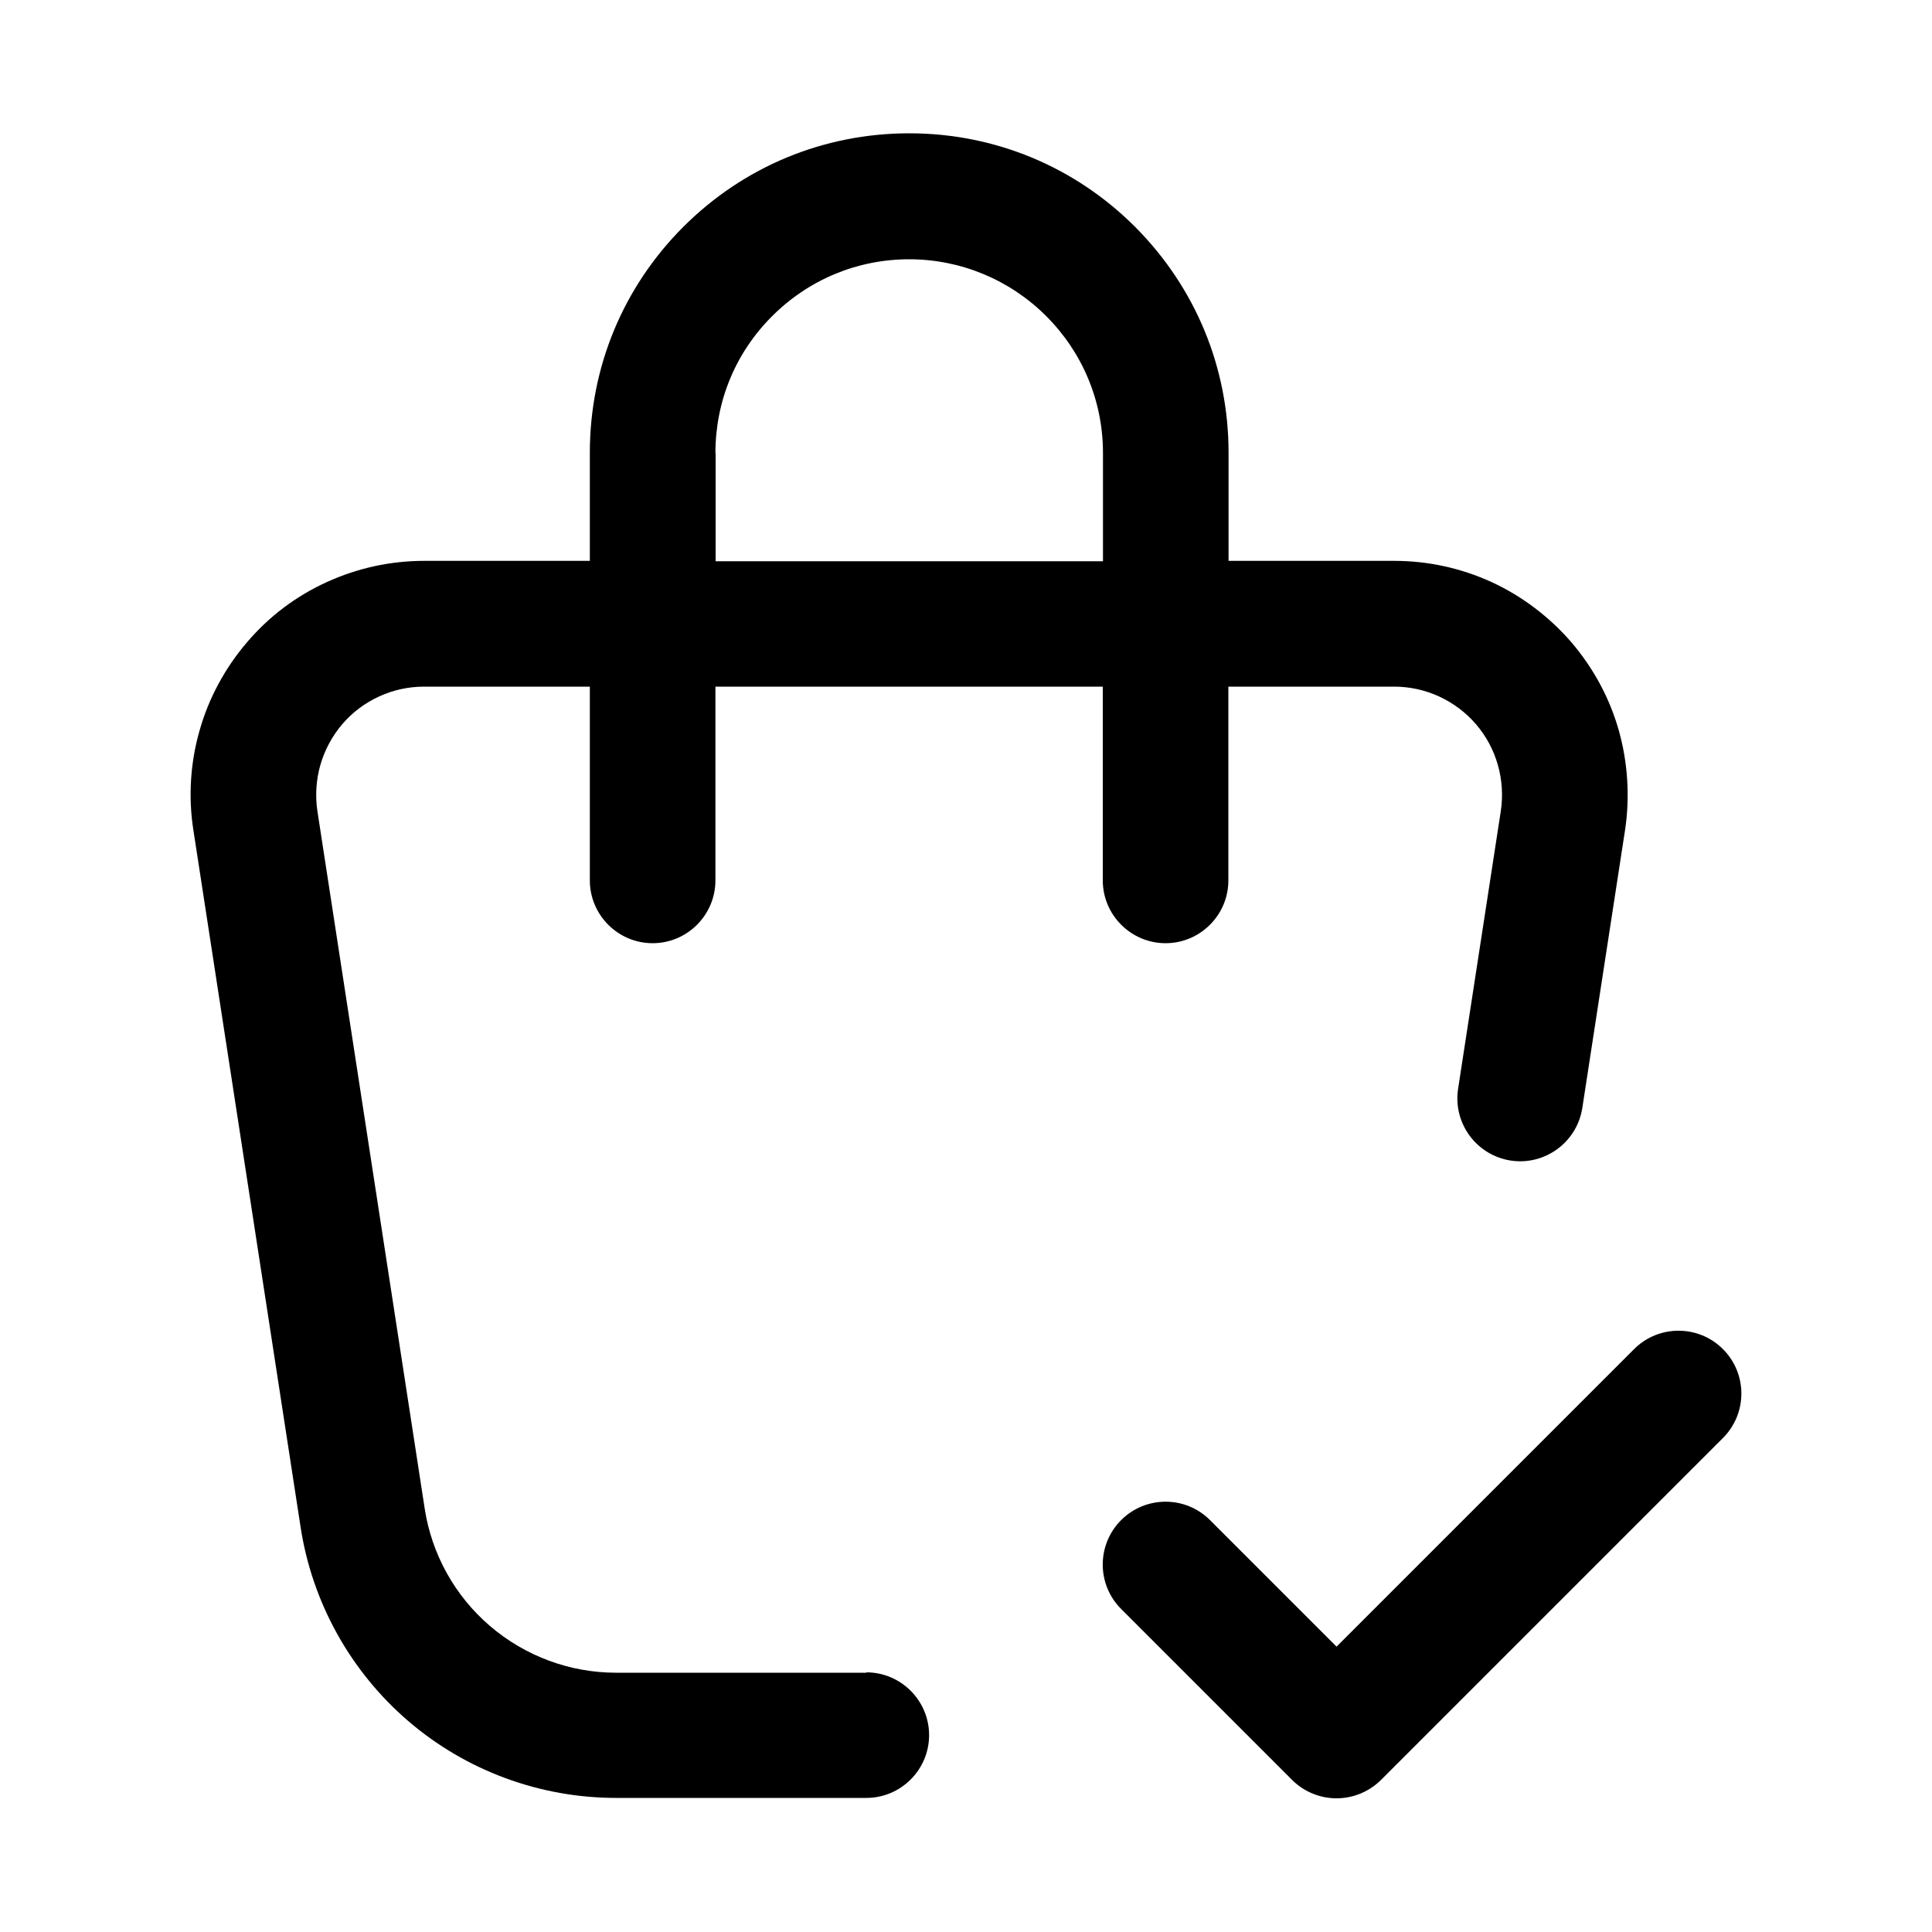 <svg id="Layer_1" data-name="Layer 1" xmlns="http://www.w3.org/2000/svg" viewBox="0 0 100 100">
                <defs>
                  <style>
      .cls-1 {
        fill: CurrentColor;
      }
    </style>
                </defs>
                <path class="cls-1" d="M44.84,86.58h-12.95c-2.39,0-4.71-.86-6.53-2.42-1.82-1.56-3.02-3.72-3.38-6.09l-5.55-36.08c-.12-.79-.07-1.62.15-2.39.22-.77.61-1.5,1.13-2.11.53-.62,1.17-1.1,1.91-1.44.74-.34,1.52-.51,2.34-.51h8.57v10.03c0,1.79,1.46,3.25,3.25,3.25s3.25-1.46,3.25-3.25v-10.03h20.05v10.03c0,1.79,1.46,3.25,3.25,3.25s3.25-1.46,3.25-3.25v-10.03h8.57c.81,0,1.6.17,2.34.51.73.34,1.39.83,1.91,1.44.53.62.91,1.33,1.13,2.11.22.77.27,1.6.15,2.39l-2.21,14.37c-.27,1.77.94,3.43,2.72,3.71,1.77.27,3.43-.94,3.71-2.72l2.21-14.37c.26-1.71.15-3.5-.32-5.17-.48-1.69-1.31-3.22-2.45-4.56-1.13-1.31-2.55-2.39-4.13-3.12-1.6-.73-3.3-1.1-5.05-1.1h-8.57v-5.6c0-4.42-1.72-8.56-4.84-11.69-3.12-3.12-7.27-4.84-11.69-4.84s-8.57,1.72-11.69,4.84c-3.12,3.12-4.84,7.27-4.84,11.69v5.6h-8.57c-1.75,0-3.45.37-5.05,1.1-1.6.73-2.99,1.78-4.13,3.12-1.13,1.32-1.98,2.89-2.45,4.56-.48,1.67-.59,3.45-.32,5.16l5.55,36.08c.6,3.9,2.58,7.46,5.57,10.03,2.99,2.57,6.82,3.98,10.76,3.98h12.95c1.79,0,3.25-1.46,3.25-3.25s-1.46-3.25-3.25-3.25ZM37.03,23.45c0-2.68,1.04-5.2,2.94-7.09,1.89-1.89,4.41-2.94,7.09-2.94s5.22,1.07,7.09,2.94c1.89,1.89,2.94,4.41,2.94,7.09v5.6h-20.05v-5.6Z"/>
                <path class="cls-1" d="M89.18,69.83c-1.27-1.27-3.33-1.27-4.6,0l-15.4,15.4-6.55-6.55c-1.27-1.27-3.33-1.27-4.6,0-1.27,1.27-1.27,3.33,0,4.6l8.85,8.85c.63.63,1.47.95,2.3.95s1.66-.32,2.3-.95l17.7-17.7c1.27-1.27,1.27-3.33,0-4.6Z"/>
              </svg>